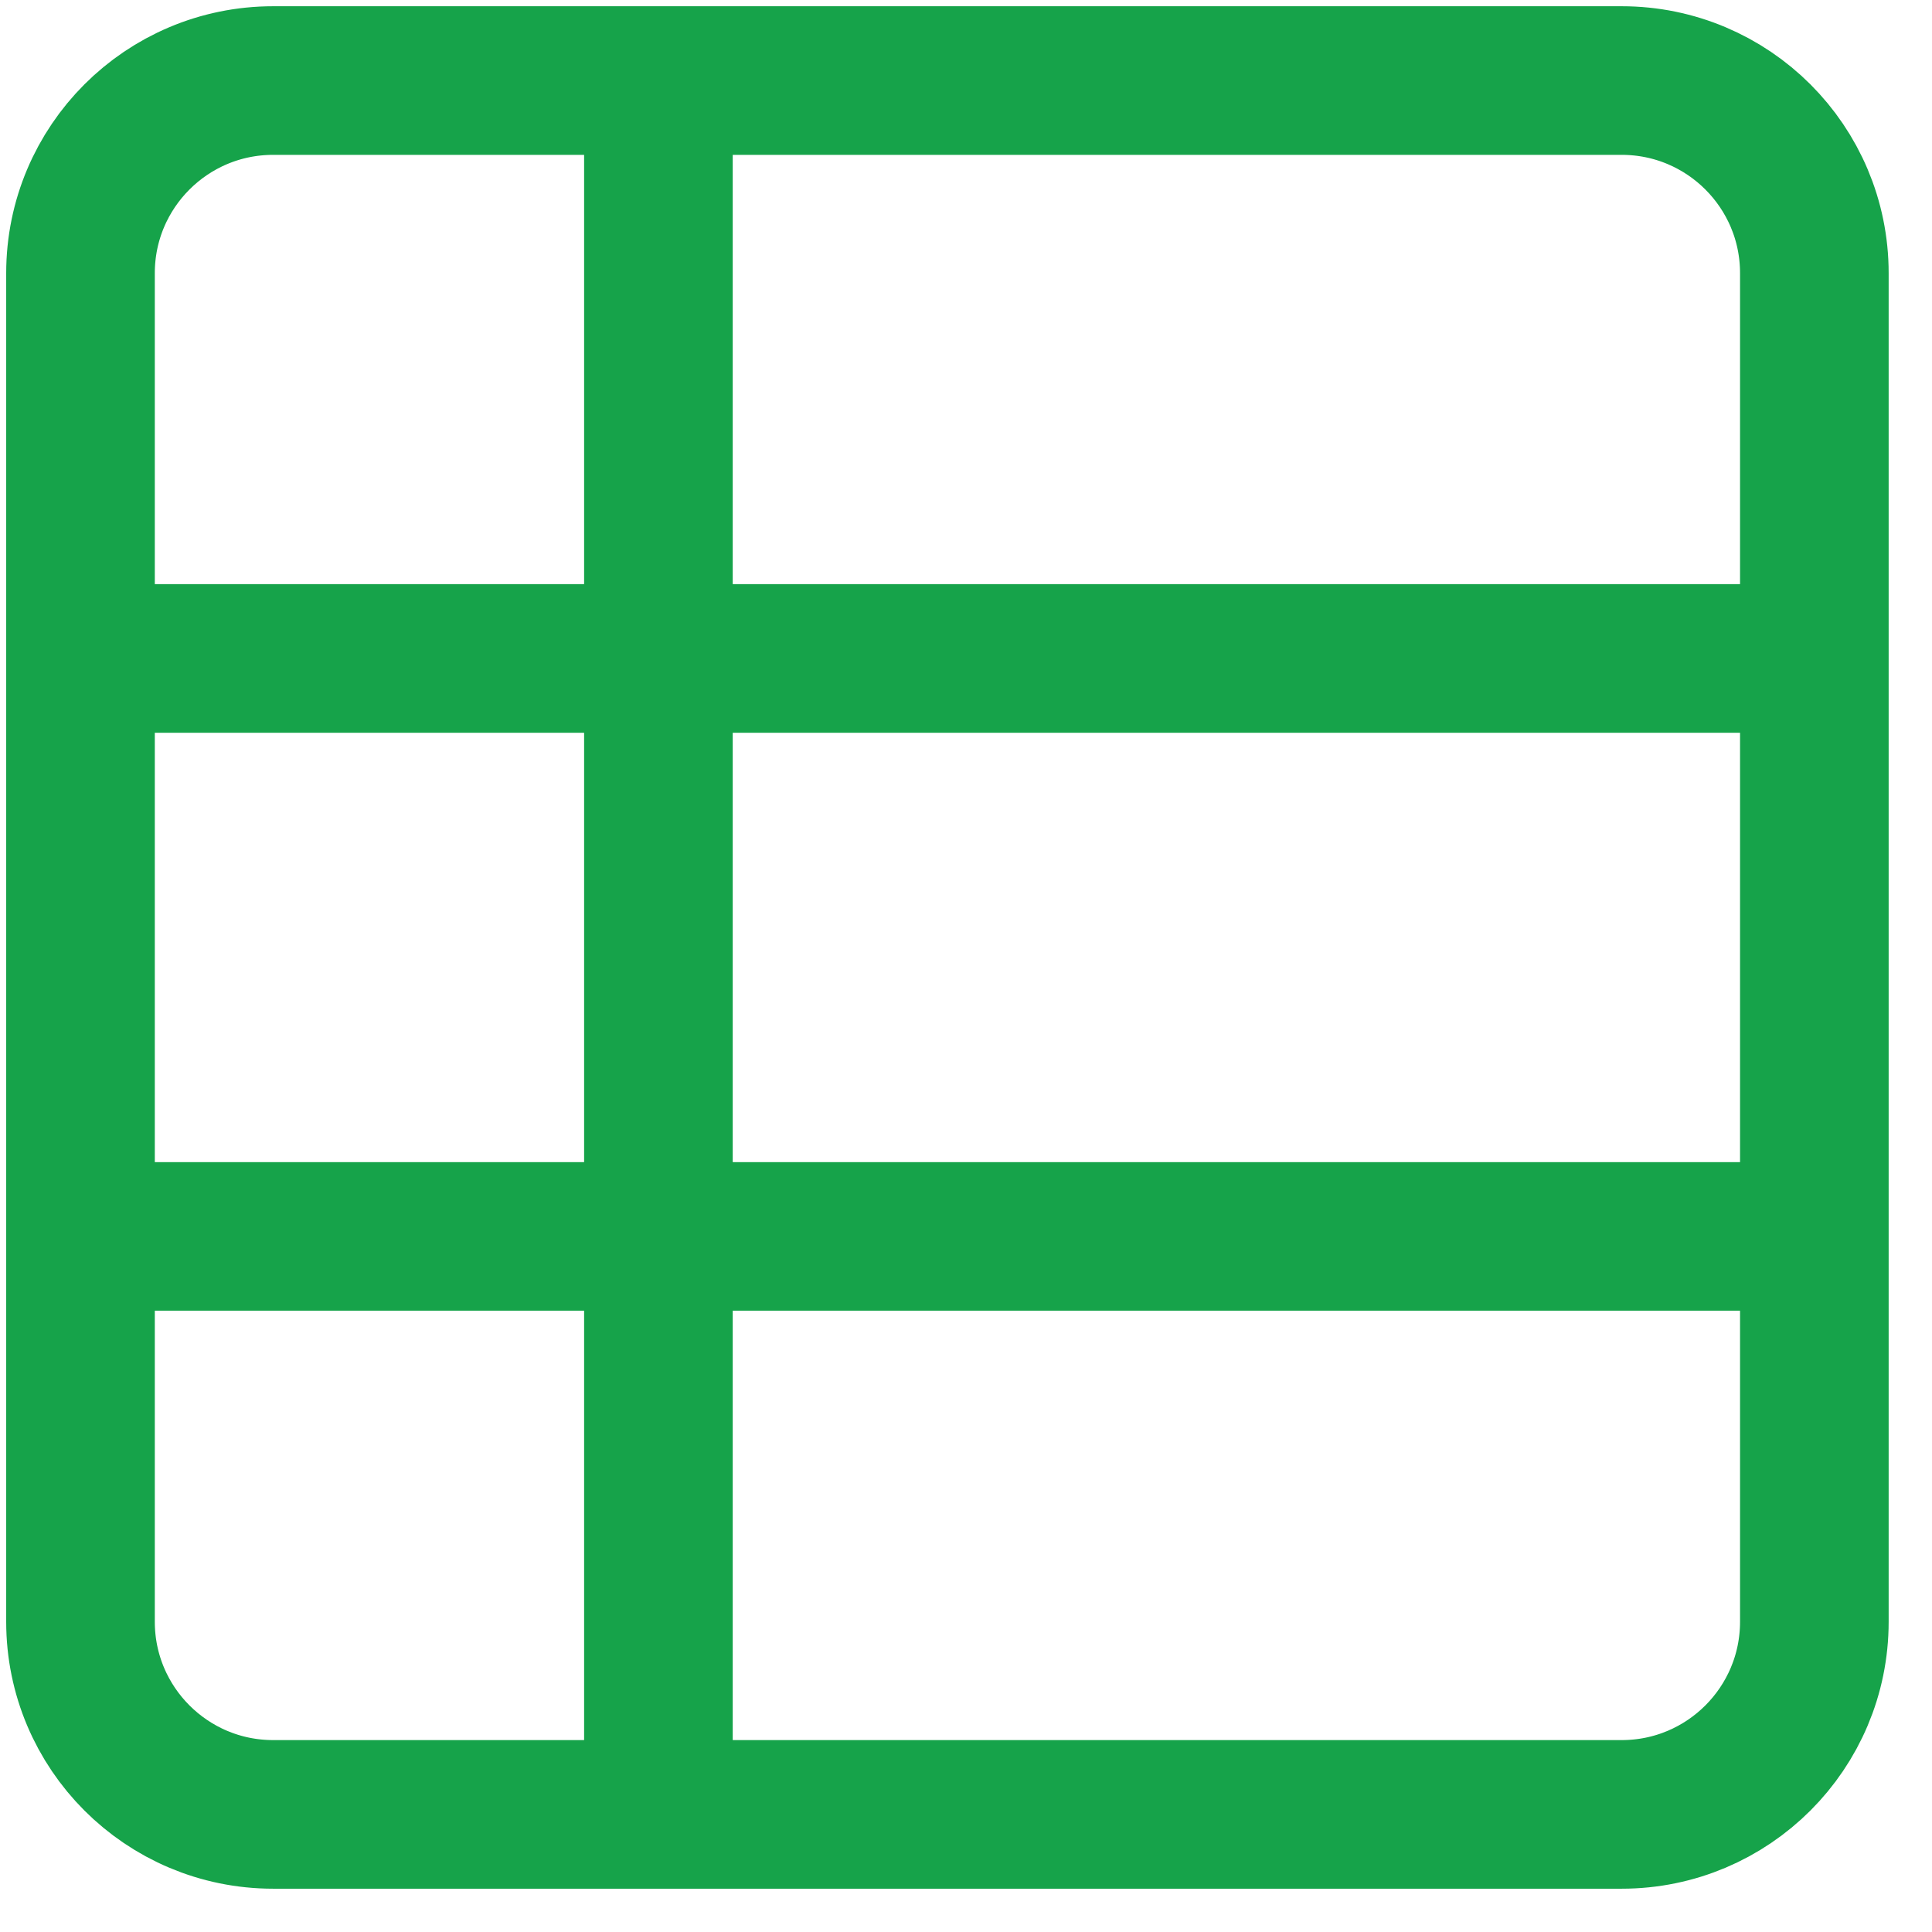 <svg width="39" height="39" viewBox="0 0 39 39" fill="none" xmlns="http://www.w3.org/2000/svg">
<path d="M13.291 36.626L13.291 1.626M1.625 24.959L36.625 24.959M1.625 13.292L36.625 13.292M32.736 36.626L5.514 36.626C3.366 36.626 1.625 34.884 1.625 32.737L1.625 5.514C1.625 3.367 3.366 1.626 5.514 1.626L32.736 1.626C34.884 1.626 36.625 3.367 36.625 5.514L36.625 32.737C36.625 34.884 34.884 36.626 32.736 36.626Z" stroke="#16A34A" stroke-width="3" stroke-linecap="round" stroke-linejoin="round"/>
</svg>
